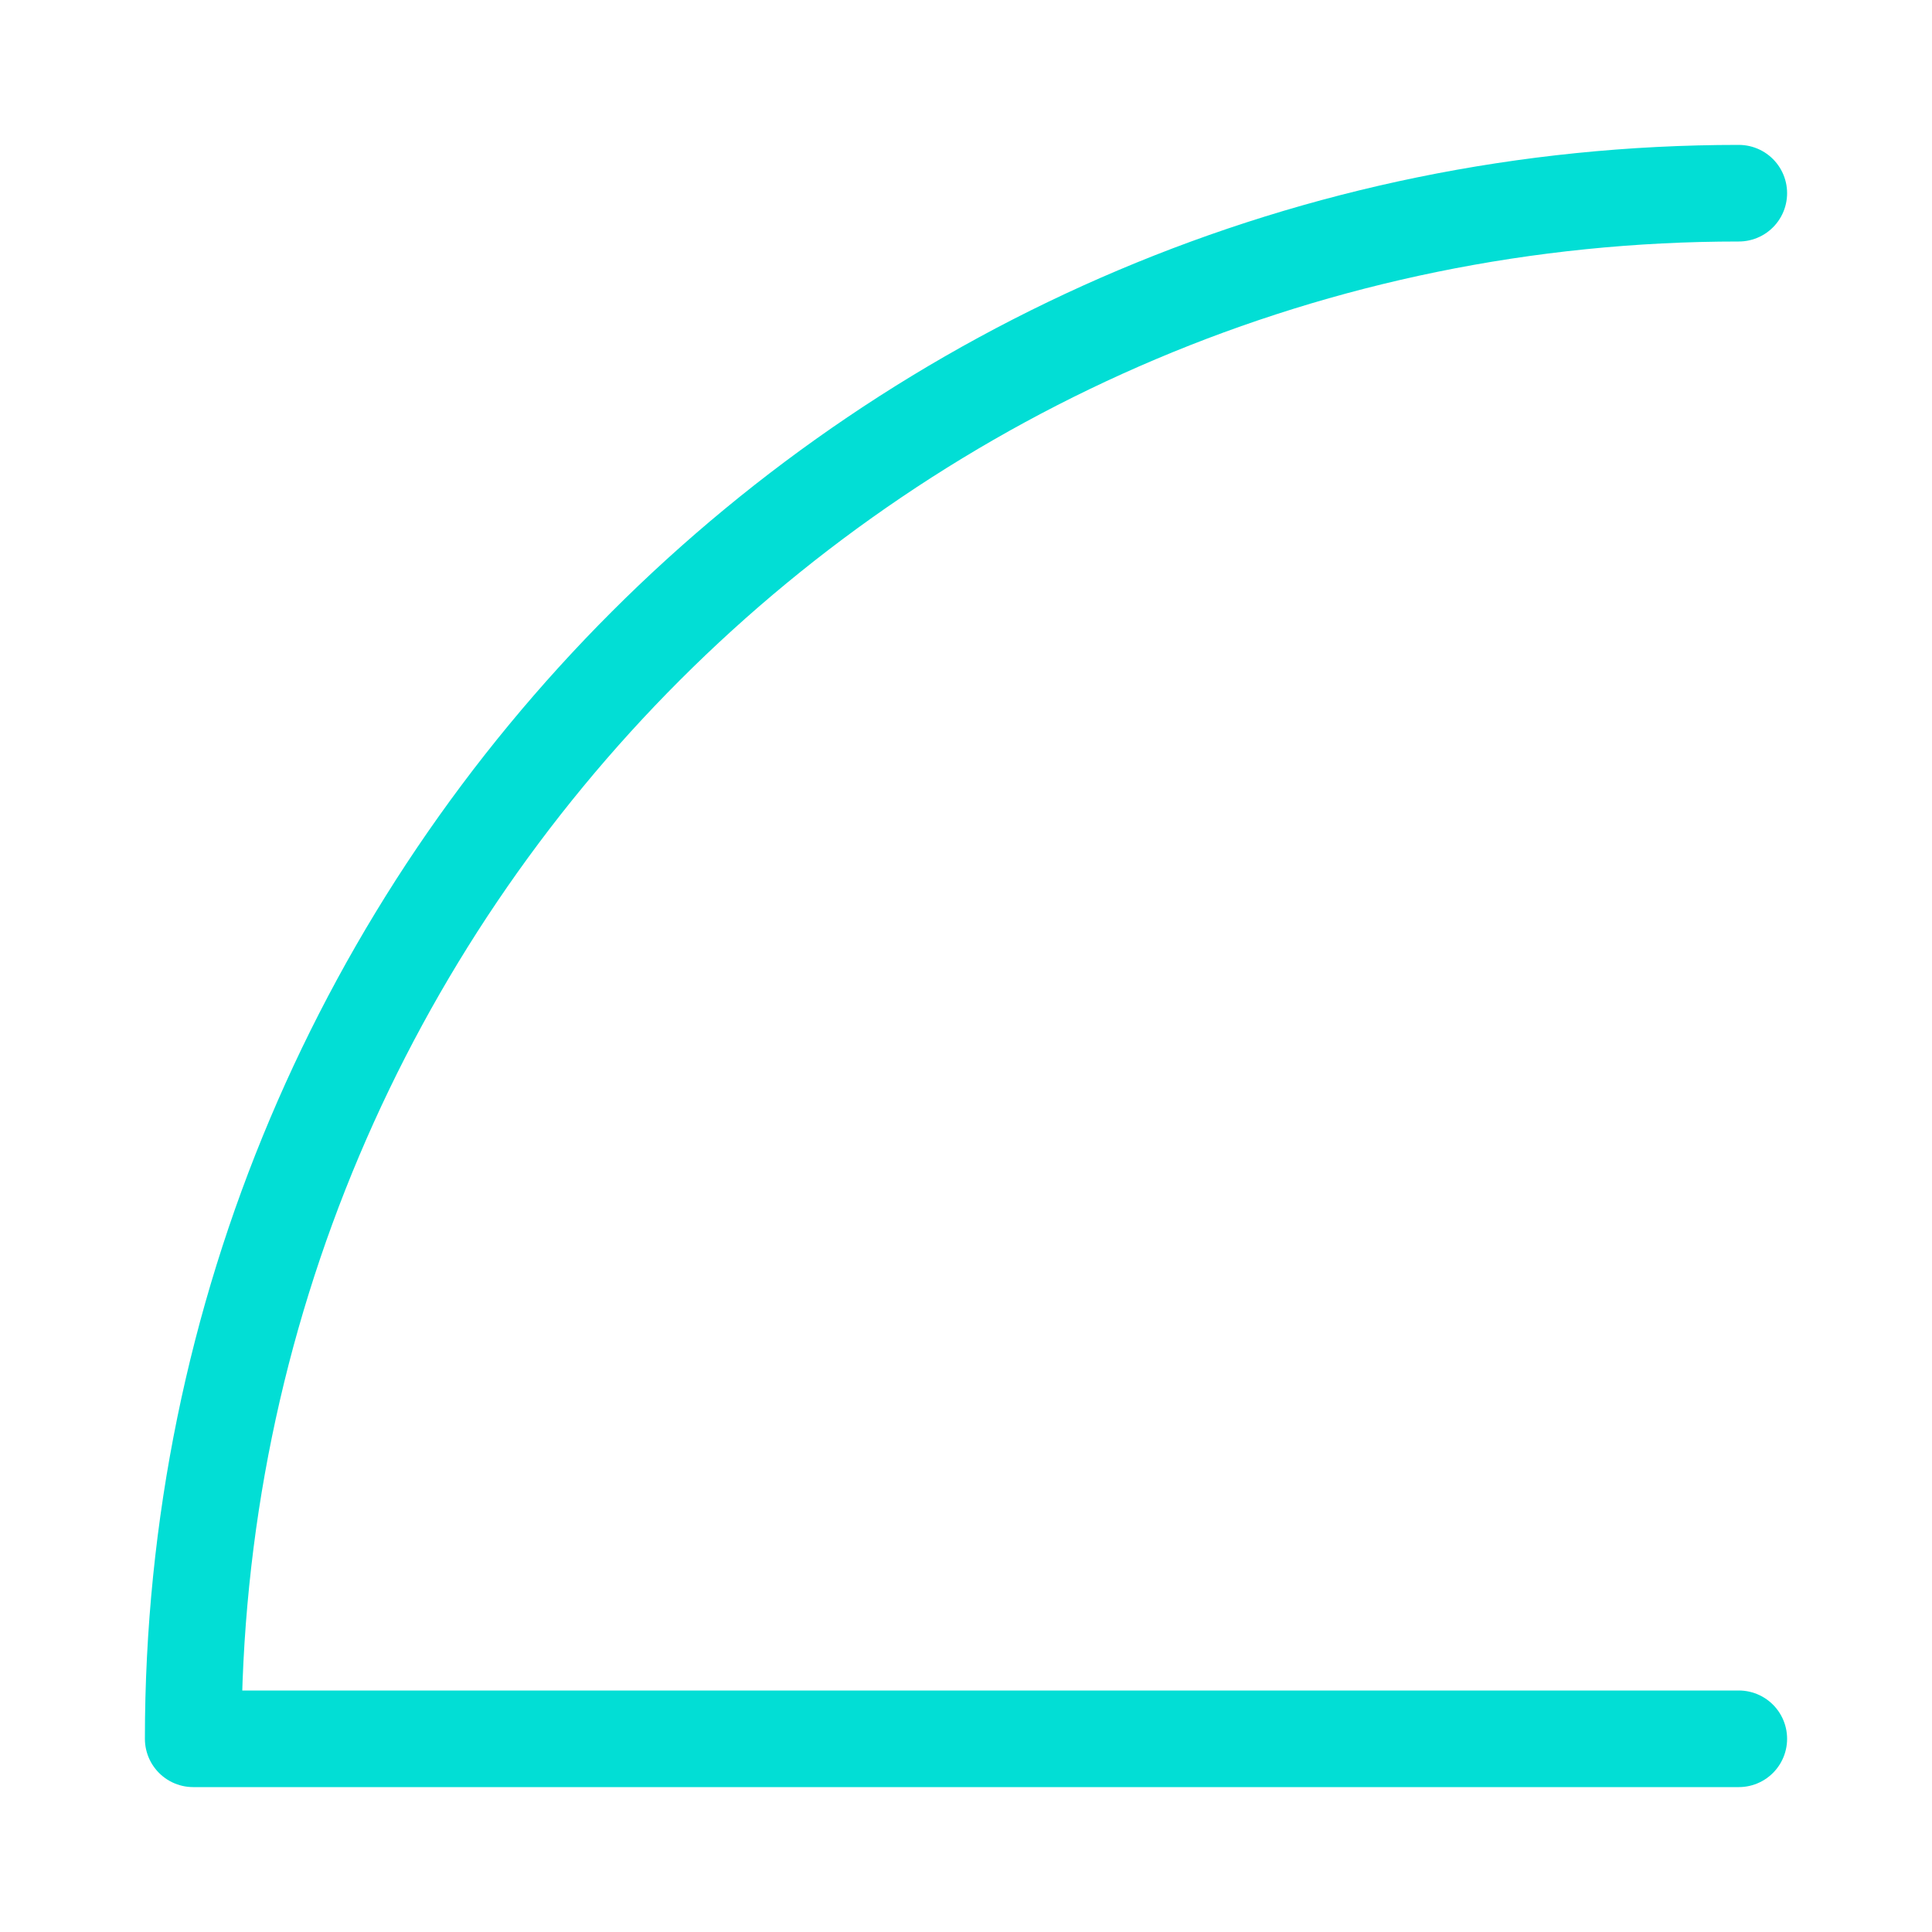 <svg xmlns="http://www.w3.org/2000/svg" width="20" height="20" viewBox="0 0 20 20">
  <path fill="none" stroke="#02DED5" stroke-width="1" d="M1984,80 C1975.163,80 1968,87.163 1968,96 L1984,96" transform="translate(-1966 -78)" stroke-linecap="round" stroke-linejoin="round"/>
</svg>
